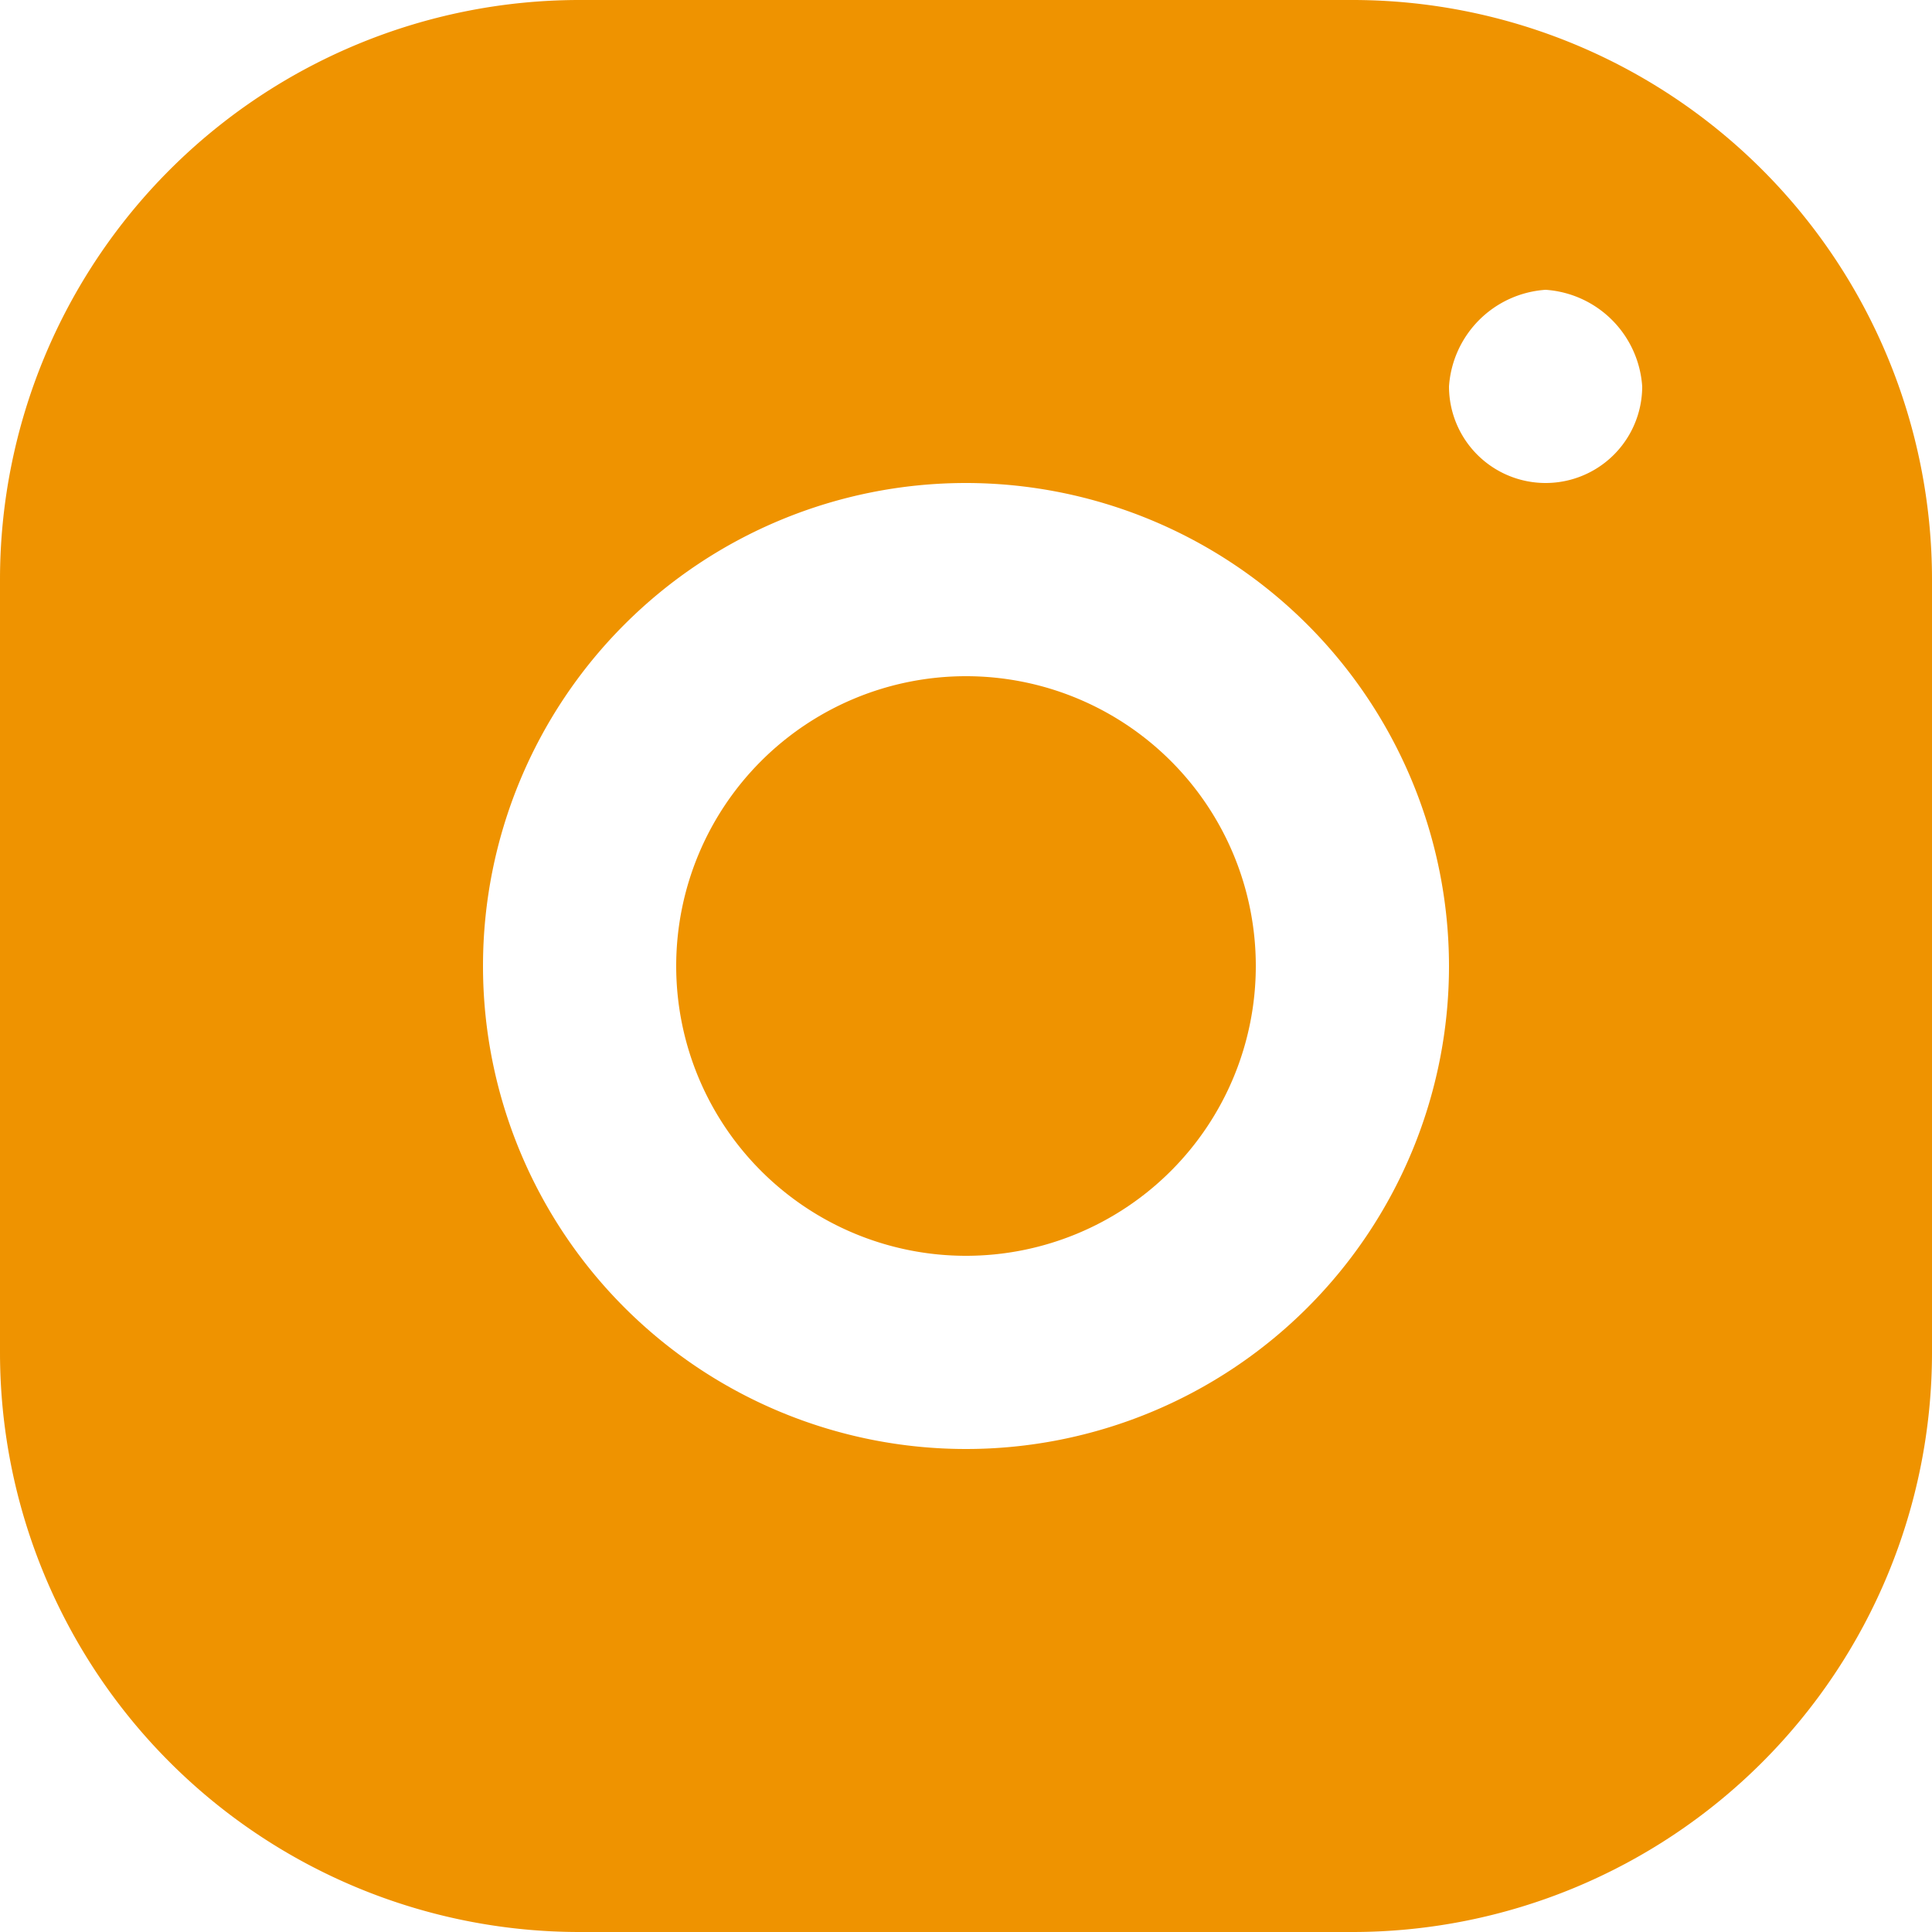 <svg xmlns="http://www.w3.org/2000/svg" width="20" height="20" viewBox="0 0 20 20"><defs><style>.a{fill:none;}.b{fill:#ef9300;fill-rule:evenodd;}</style></defs><rect class="a" width="20" height="20"/><path class="b" d="M14,0a6,6,0,0,1,6,6v8a6,6,0,0,1-6,6H6a6,6,0,0,1-6-6V6A6,6,0,0,1,6,0ZM10,5a5,5,0,1,0,5,5A5.005,5.005,0,0,0,10,5Zm6-2a1.075,1.075,0,0,0-1,1,1,1,0,0,0,2,0A1.075,1.075,0,0,0,16,3ZM10,7a3,3,0,1,0,3,3A3,3,0,0,0,10,7Z"/></svg>